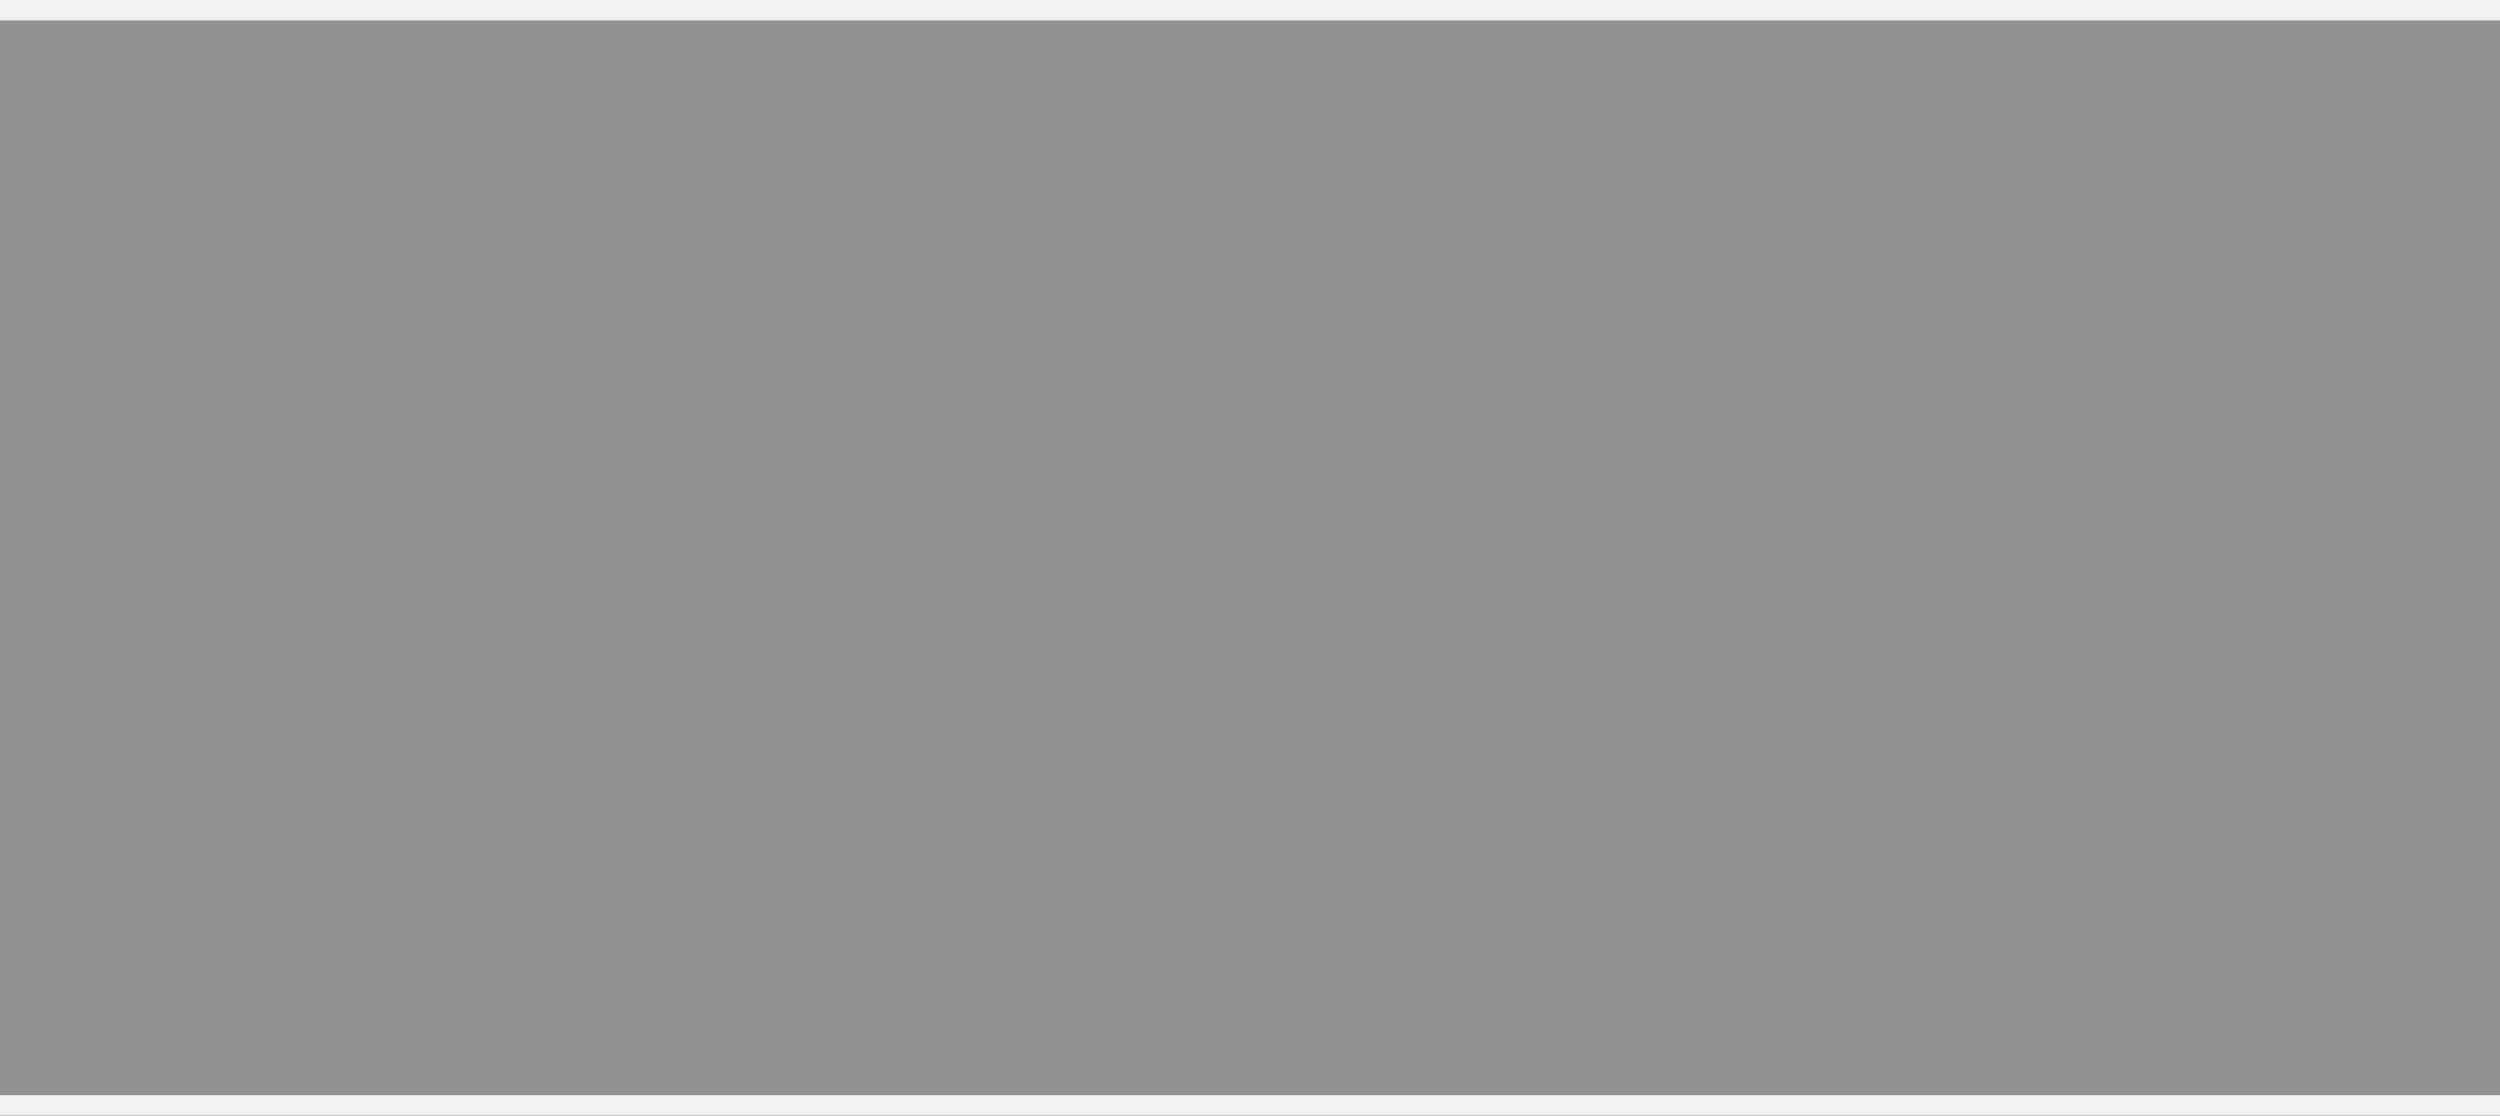 ﻿<?xml version="1.0" encoding="utf-8"?>
<svg version="1.1" xmlns:xlink="http://www.w3.org/1999/xlink" width="121px" height="54px" xmlns="http://www.w3.org/2000/svg">
  <rect width="100%" height="100%" fill="#333333" stroke="none"/>
  <g transform="matrix(1 0 0 1 -790 -609 )">
    <path d="M 790 610  L 911 610  L 911 662  L 790 662  L 790 610  Z " fill-rule="nonzero" fill="#f2f2f2" stroke="none" fill-opacity="0.498" />
    <path d="M 790 609.5  L 911 609.5  M 911 662.5  L 790 662.5  " stroke-width="1" stroke="#f2f2f2" fill="none" stroke-opacity="0.988" />
  </g>
</svg>